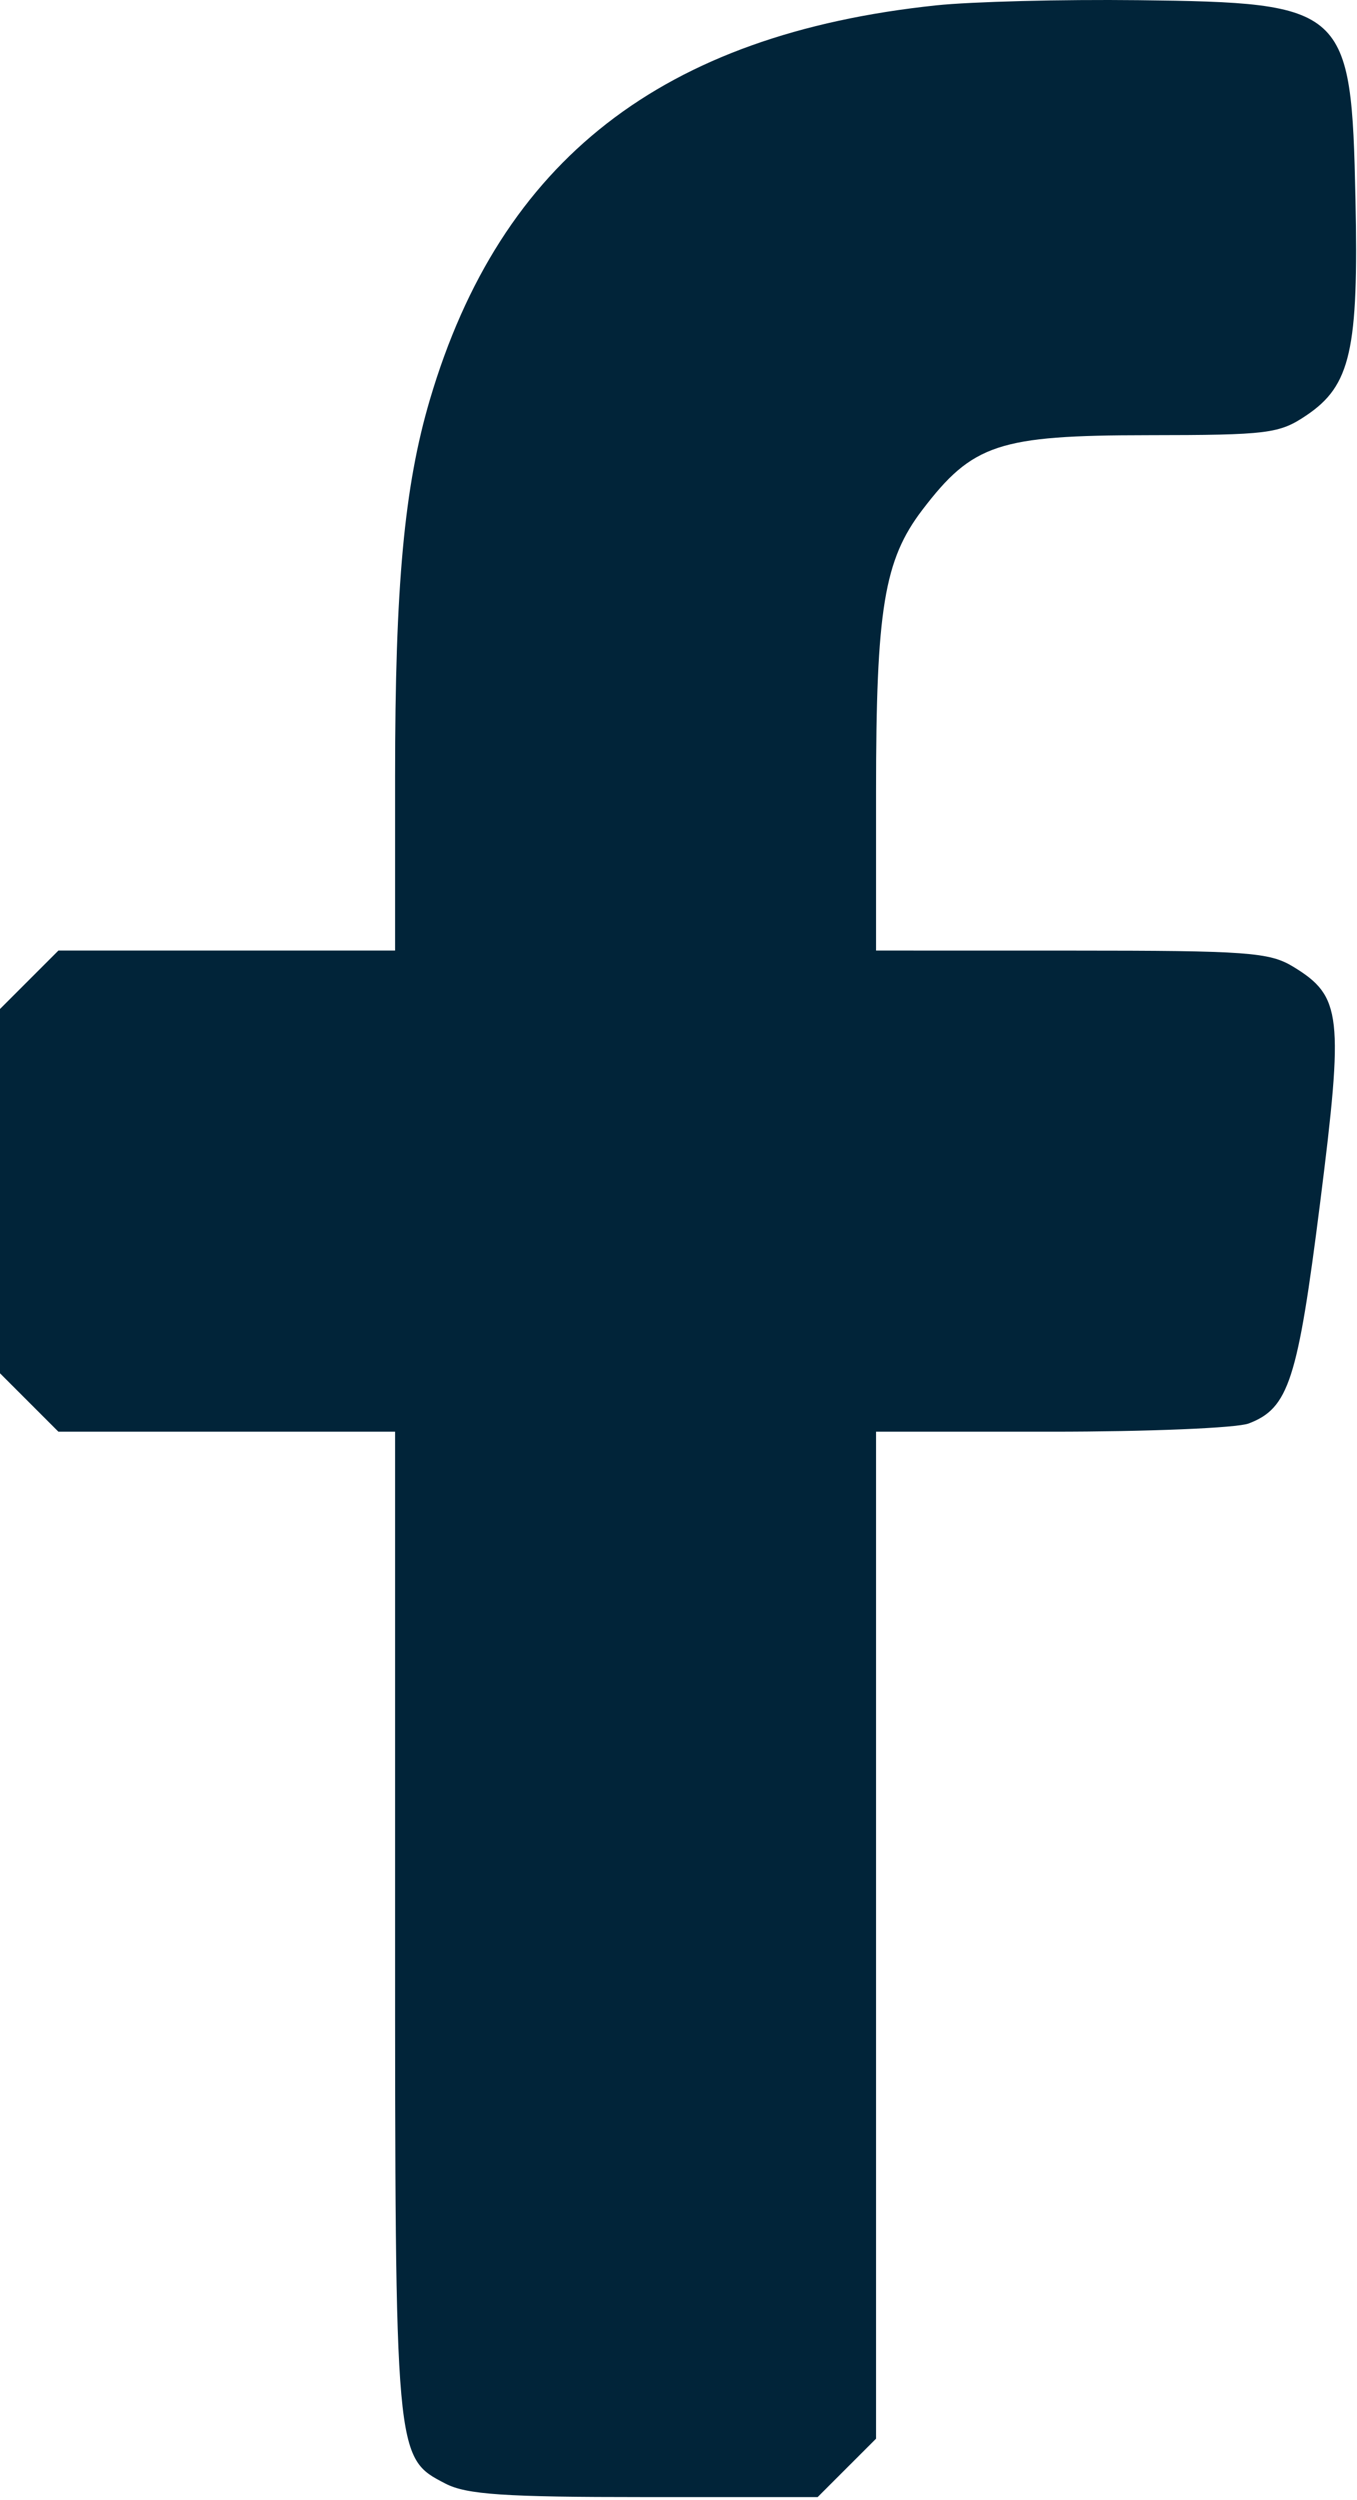 <svg width="158" height="291" viewBox="0 0 158 291" fill="none" xmlns="http://www.w3.org/2000/svg">
<path d="M109.001 0.624C113.126 0.19 123.701 -0.082 132.501 0.022C156.772 0.31 157.344 0.832 157.821 23.136C158.198 40.735 157.26 44.879 152.103 48.348C148.939 50.477 147.664 50.636 133.603 50.651C116.26 50.67 113.245 51.671 107.39 59.348C102.937 65.186 102.001 70.887 102.001 92.184V110.635L124.751 110.639C145.243 110.642 147.805 110.829 150.58 112.52C156.224 115.962 156.469 118.126 153.698 140.057C151.09 160.691 150.048 163.906 145.384 165.68C144.002 166.205 133.675 166.635 122.436 166.635H102.001V283.836L98.601 287.235L95.2 290.635H75.051C58.717 290.635 54.327 290.338 51.872 289.069C45.983 286.023 46.001 286.212 46.001 223.668V166.635H6.801L3.4 163.235L0 159.836V117.435L3.4 114.035L6.801 110.635H46.001V90.359C46.001 68.132 47.064 56.63 50.055 46.508C58.29 18.633 77.105 3.987 109.001 0.624Z" fill="#012439"/>
</svg>
